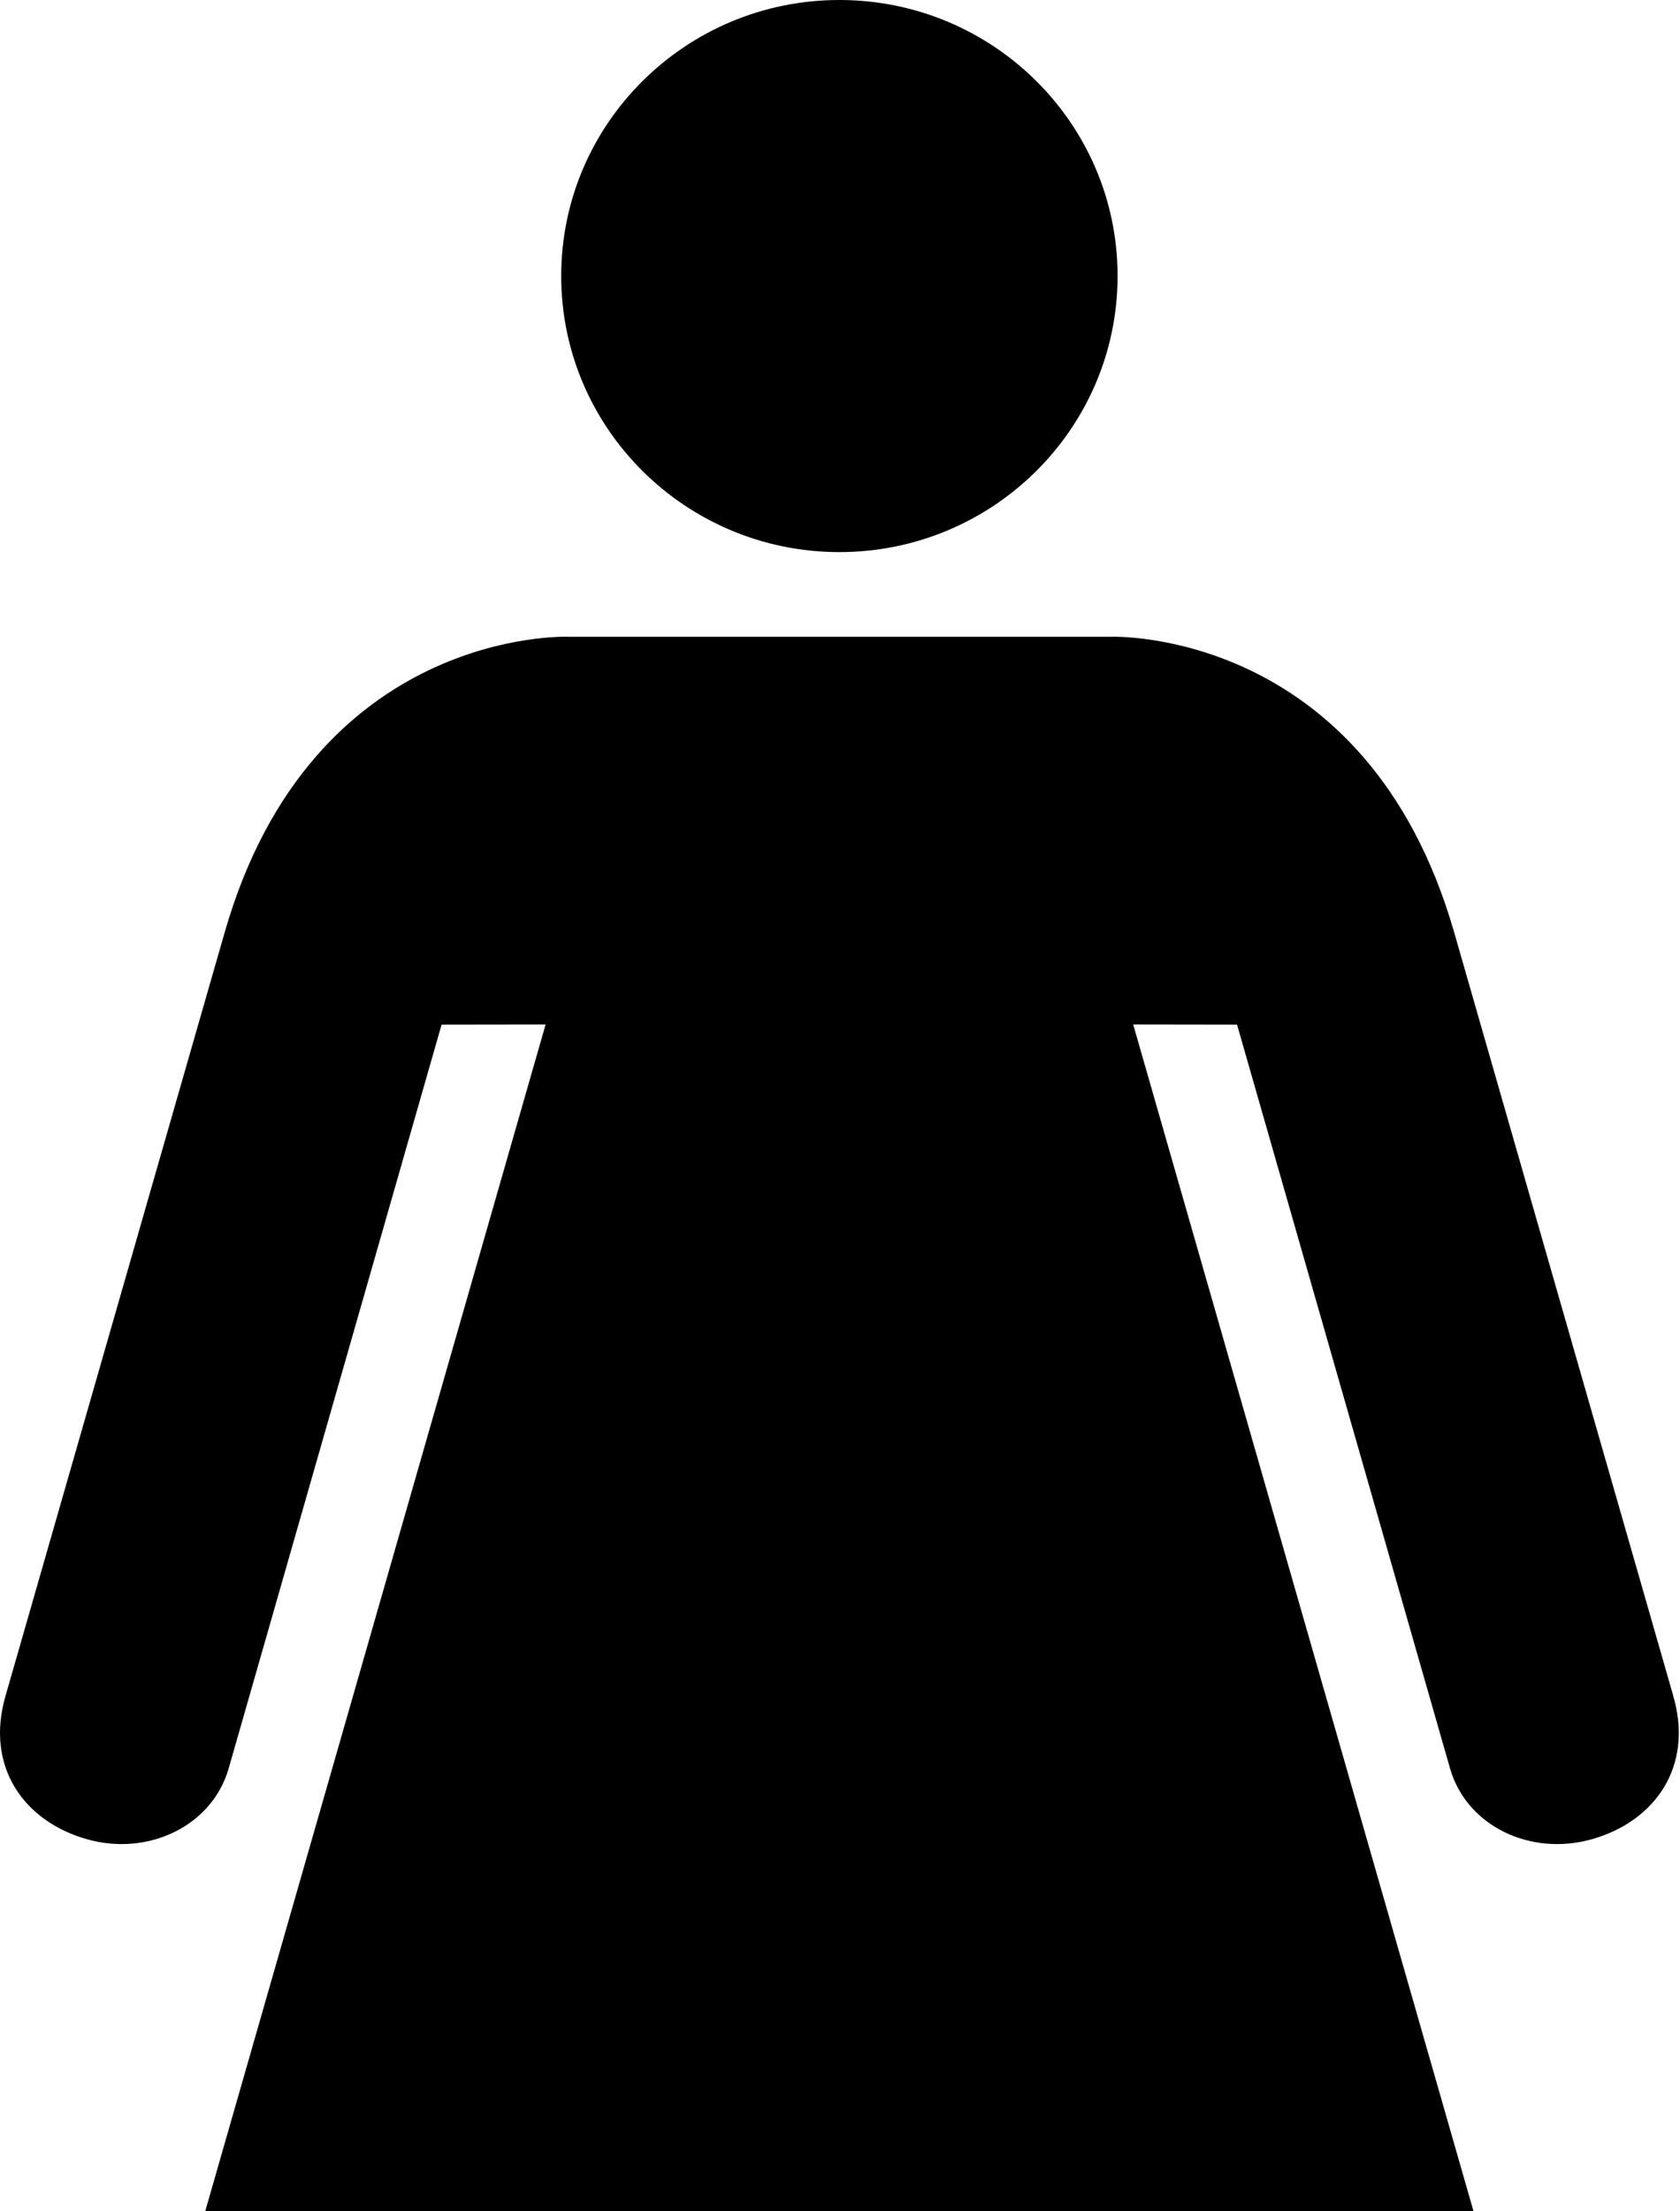 <svg xmlns="http://www.w3.org/2000/svg" viewBox="0 0 76 100">
    <title>baby person infant human hospital healthcare health child birth pregnancy</title>
    <path d="M37.973 24.967c-6.945 0-12.585-5.592-12.585-12.486C25.388 5.59 31.028 0 37.973 0c6.947 0 12.584 5.588 12.584 12.48 0 6.895-5.637 12.487-12.584 12.487zM75.69 76.67l-9.907-34.51C61.82 28.366 50.276 28.796 50.276 28.796H25.67s-11.546-.43-15.504 13.362L.256 76.67c-.946 3.226.834 5.69 3.653 6.496 2.81.808 5.694-.61 6.435-3.192l9.632-33.637 4.706-.007L9.283 100H66.66L51.264 46.33l4.698.007 9.636 33.637c.74 2.583 3.62 4 6.44 3.192 2.817-.807 4.6-3.27 3.65-6.495z"
          fill-rule="evenodd"/>
</svg>